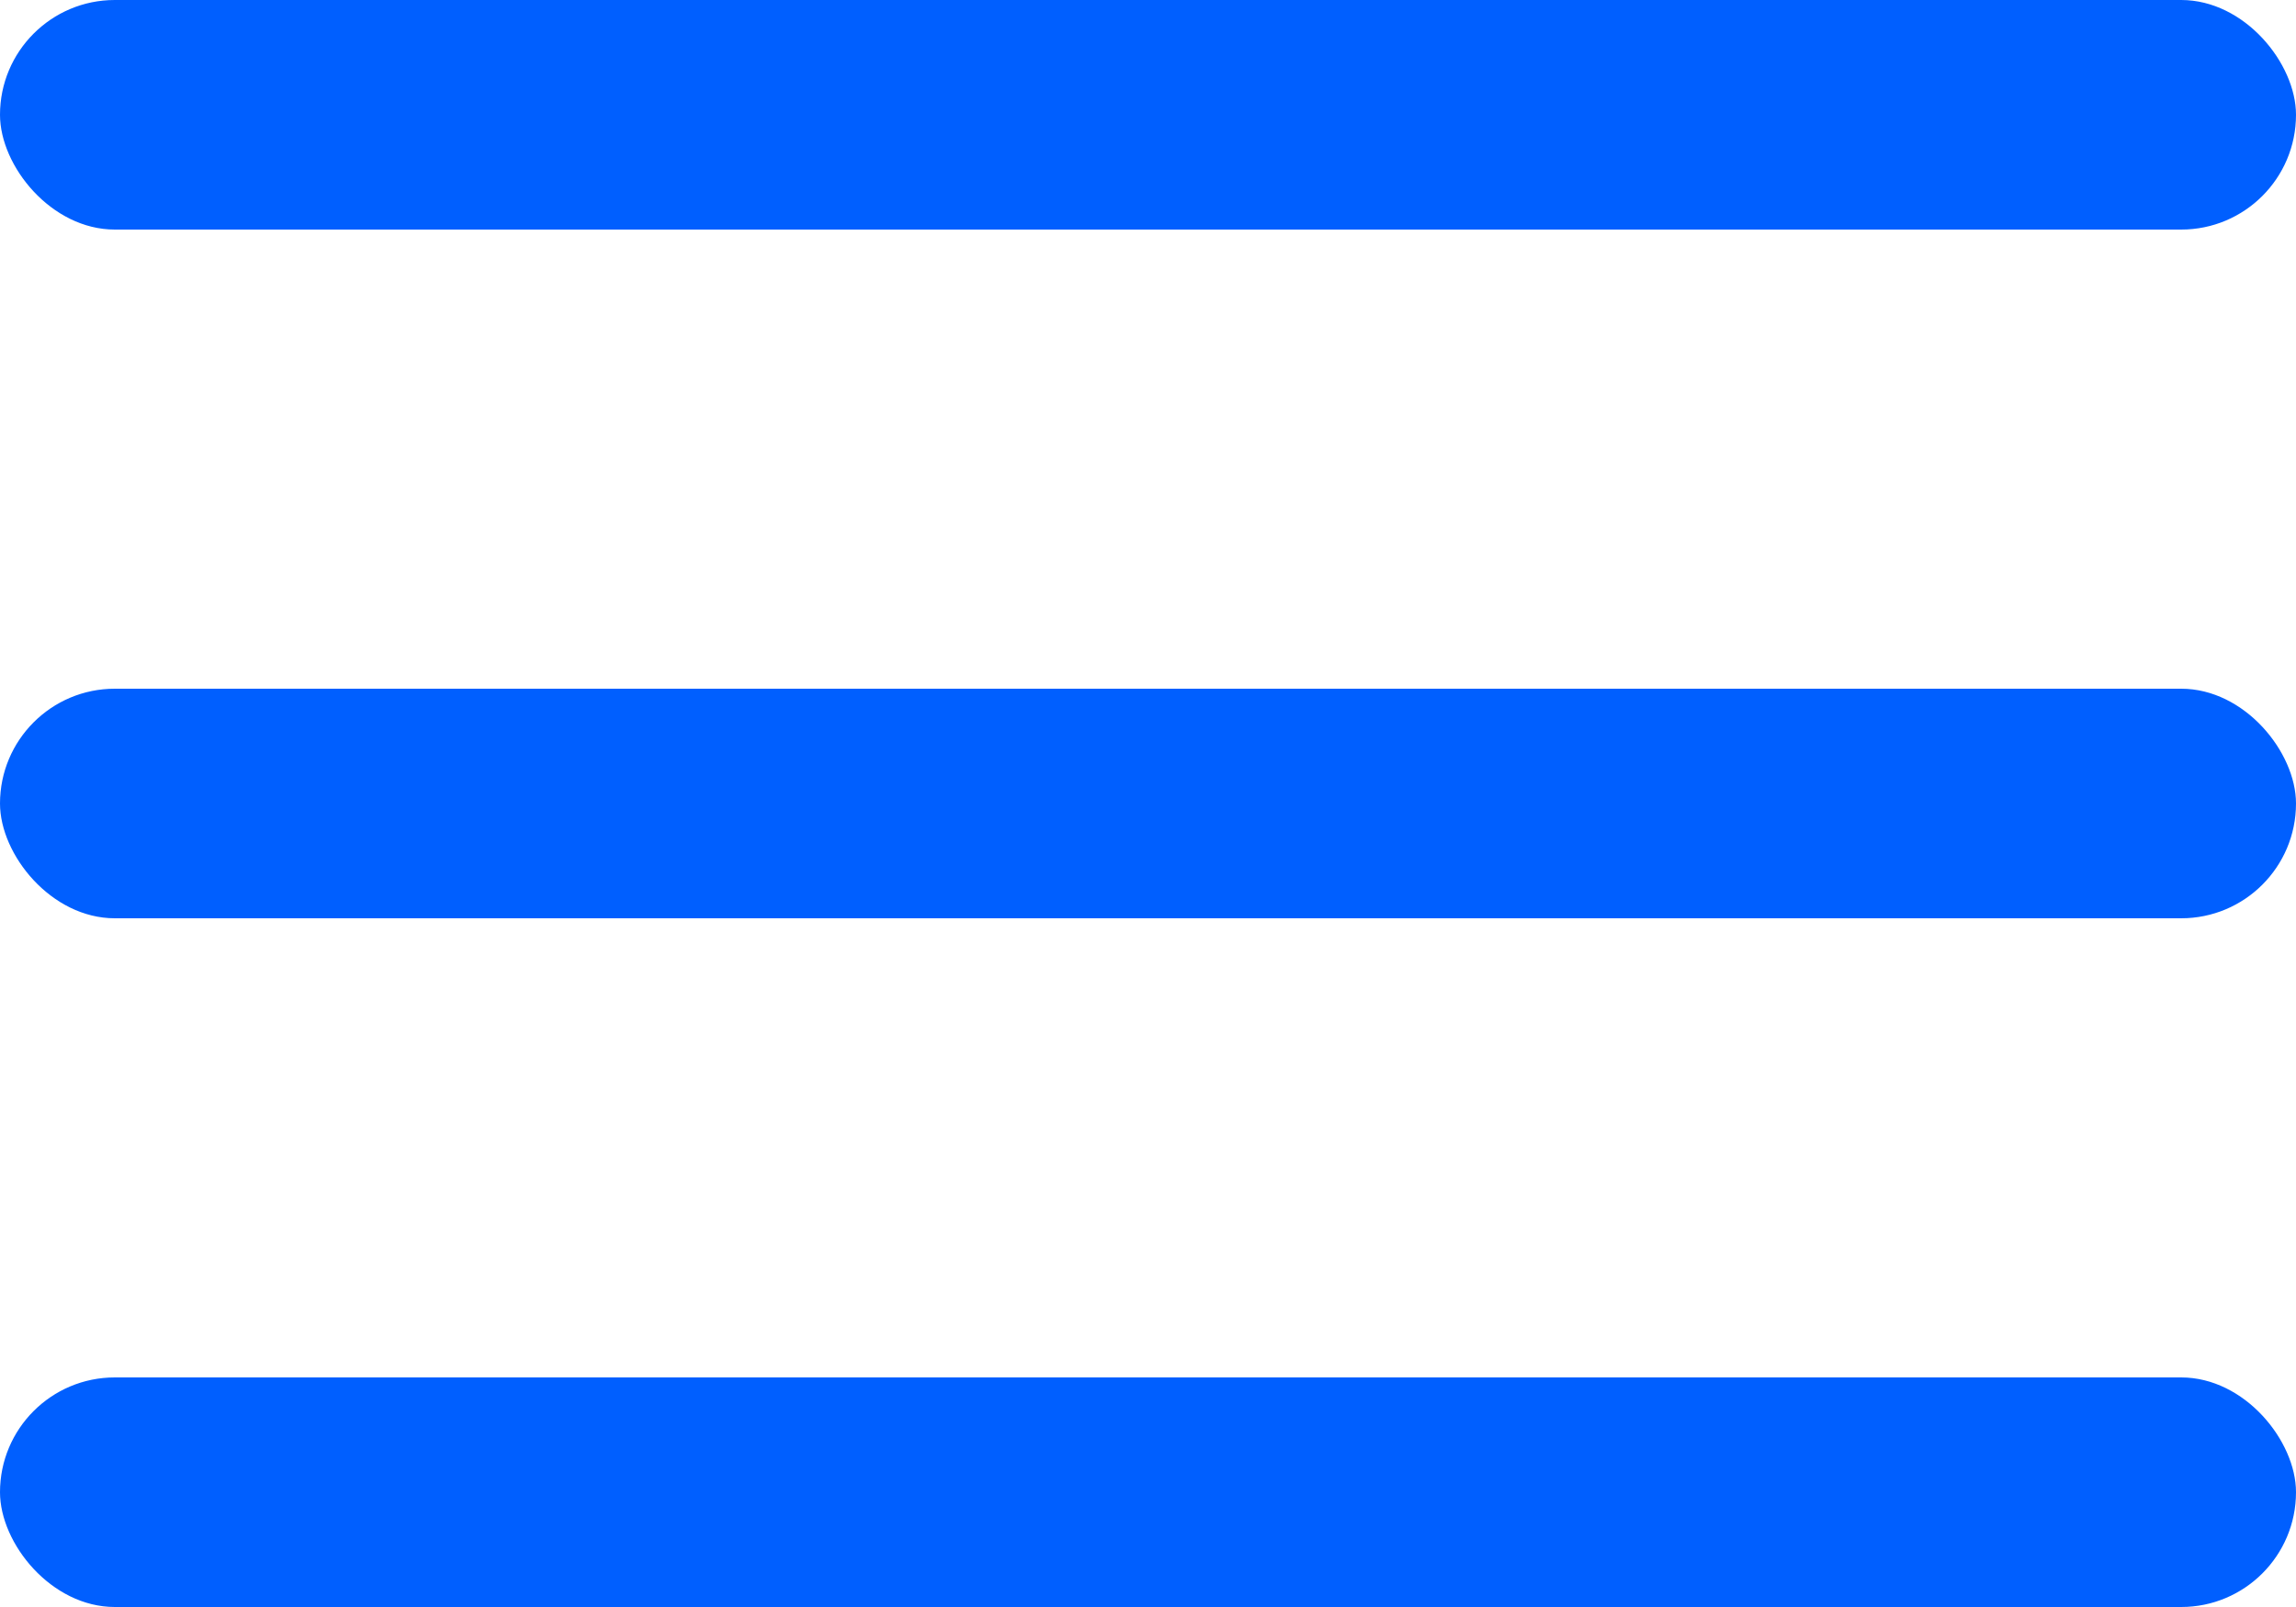 <svg xmlns="http://www.w3.org/2000/svg" width="20" height="14" viewBox="0 0 20 14">
    <g fill="#005FFF" fill-rule="nonzero">
        <rect width="20" height="2" rx="1"/>
        <rect width="20" height="2" y="6" rx="1"/>
        <rect width="20" height="2" y="12" rx="1"/>
    </g>
</svg>
